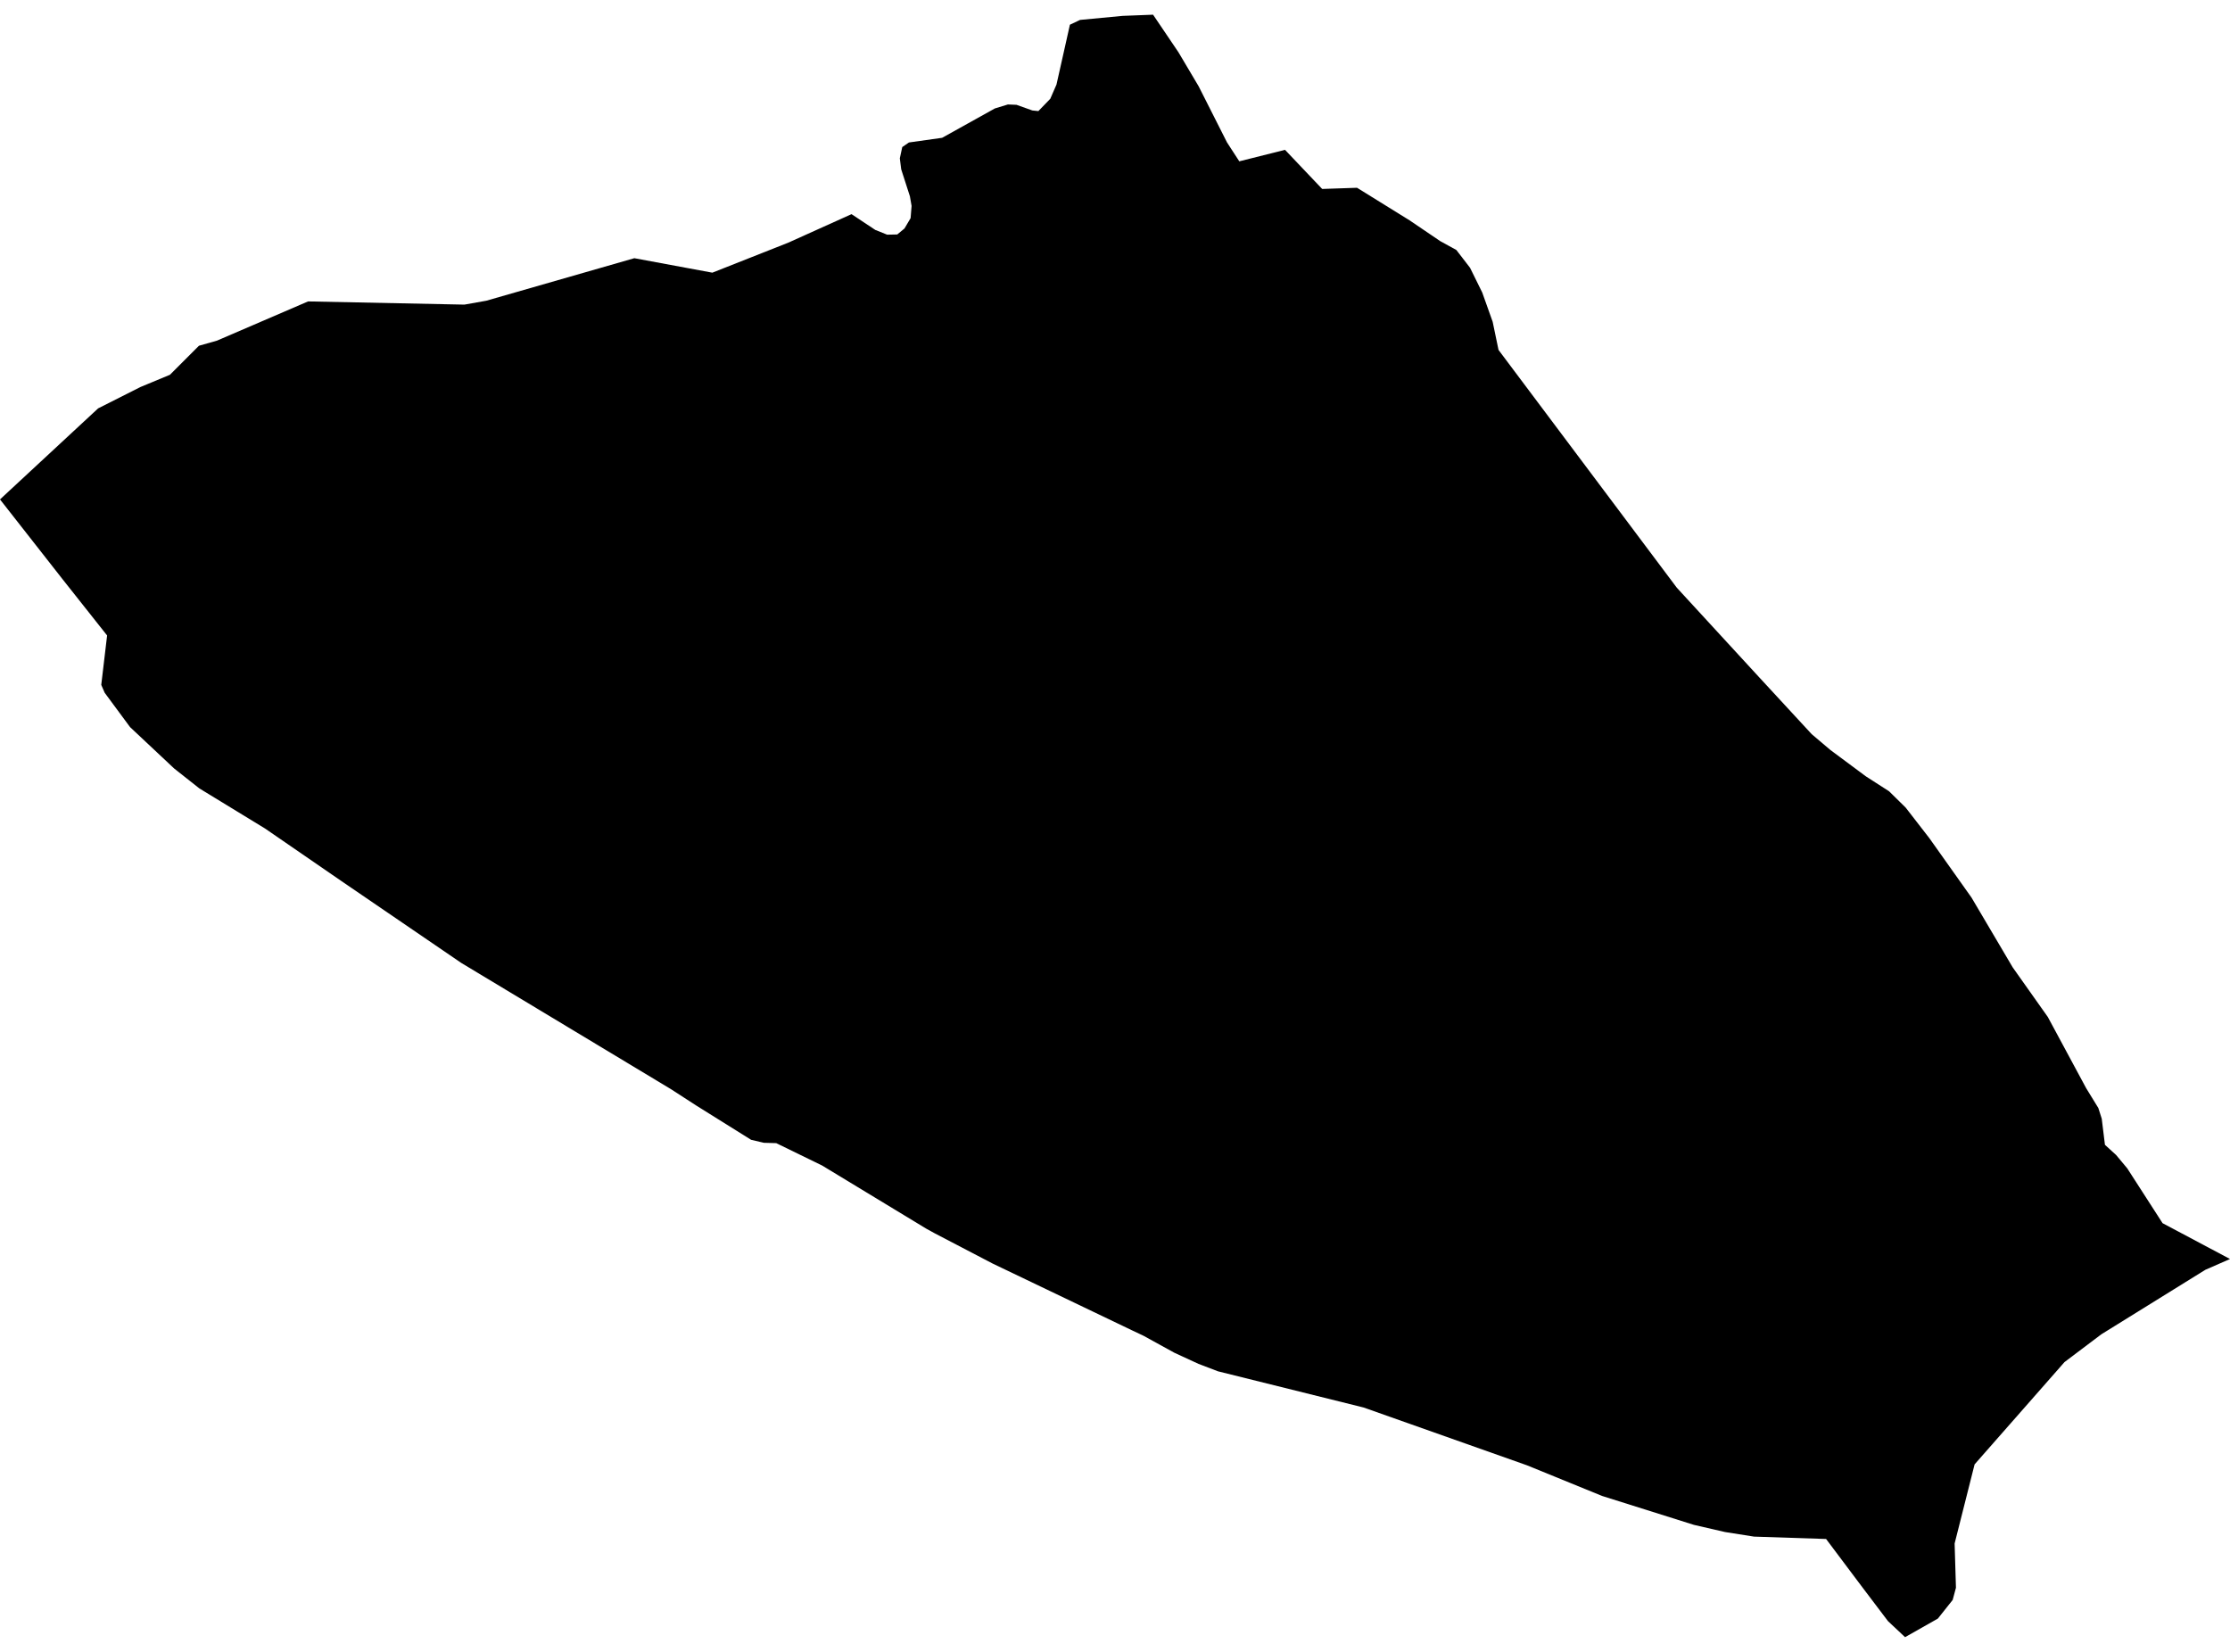 <?xml version='1.0'?>
<svg  baseProfile = 'tiny' width = '540' height = '400' stroke-linecap = 'round' stroke-linejoin = 'round' version='1.1' xmlns='http://www.w3.org/2000/svg'>
<path id='1627301001' title='1627301001'  d='M 540 304.869 534.034 307.481 508.841 323.103 499.926 329.826 478.154 354.599 473.317 373.759 473.637 384.477 472.845 387.426 469.256 391.942 461.319 396.442 457.173 392.549 451.022 384.426 442.192 372.664 424.75 372.091 417.706 370.979 410.174 369.243 387.963 362.249 369.746 354.818 330.212 340.831 294.958 332.068 290.222 330.265 284.375 327.568 276.876 323.44 274.162 322.159 240.358 305.964 226.32 298.634 224.382 297.572 199.088 282.237 187.965 276.811 184.949 276.726 181.882 276.002 168.687 267.761 162.435 263.717 111.711 233.181 82.742 213.397 64.205 200.64 48.28 190.917 42.18 186.097 31.496 176.07 25.345 167.746 24.519 165.841 25.935 153.877 15.15 140.26 0 120.931 23.761 98.889 34.007 93.716 41.152 90.75 48.179 83.722 52.527 82.492 74.603 72.988 112.452 73.763 117.761 72.819 153.604 62.523 172.495 66.028 190.914 58.748 206.199 51.856 211.962 55.681 214.827 56.827 217.271 56.776 219.023 55.327 220.506 52.816 220.742 49.867 220.338 47.542 218.231 41.003 217.894 38.34 218.484 35.61 220.102 34.498 228.14 33.369 240.914 26.258 244.065 25.297 246.155 25.381 249.98 26.746 251.446 26.898 254.328 23.915 255.828 20.477 257.496 13.063 259.08 5.985 261.54 4.822 271.82 3.845 279.218 3.558 285.369 12.658 290.256 20.899 297.131 34.498 300.097 39.065 311.169 36.284 320.168 45.755 328.611 45.469 341.334 53.355 348.765 58.394 352.658 60.534 355.978 64.848 358.927 70.831 361.455 77.925 362.87 84.733 406.045 142.316 425.913 163.92 438.704 177.772 443.22 181.598 451.814 187.985 457.443 191.608 461.47 195.568 467.2 202.966 477.412 217.357 487.389 234.26 495.882 246.258 505.167 263.498 508.116 268.3 508.942 270.896 509.717 277.215 512.43 279.692 515.127 282.928 523.671 296.19 540 304.869 Z' />
</svg>
